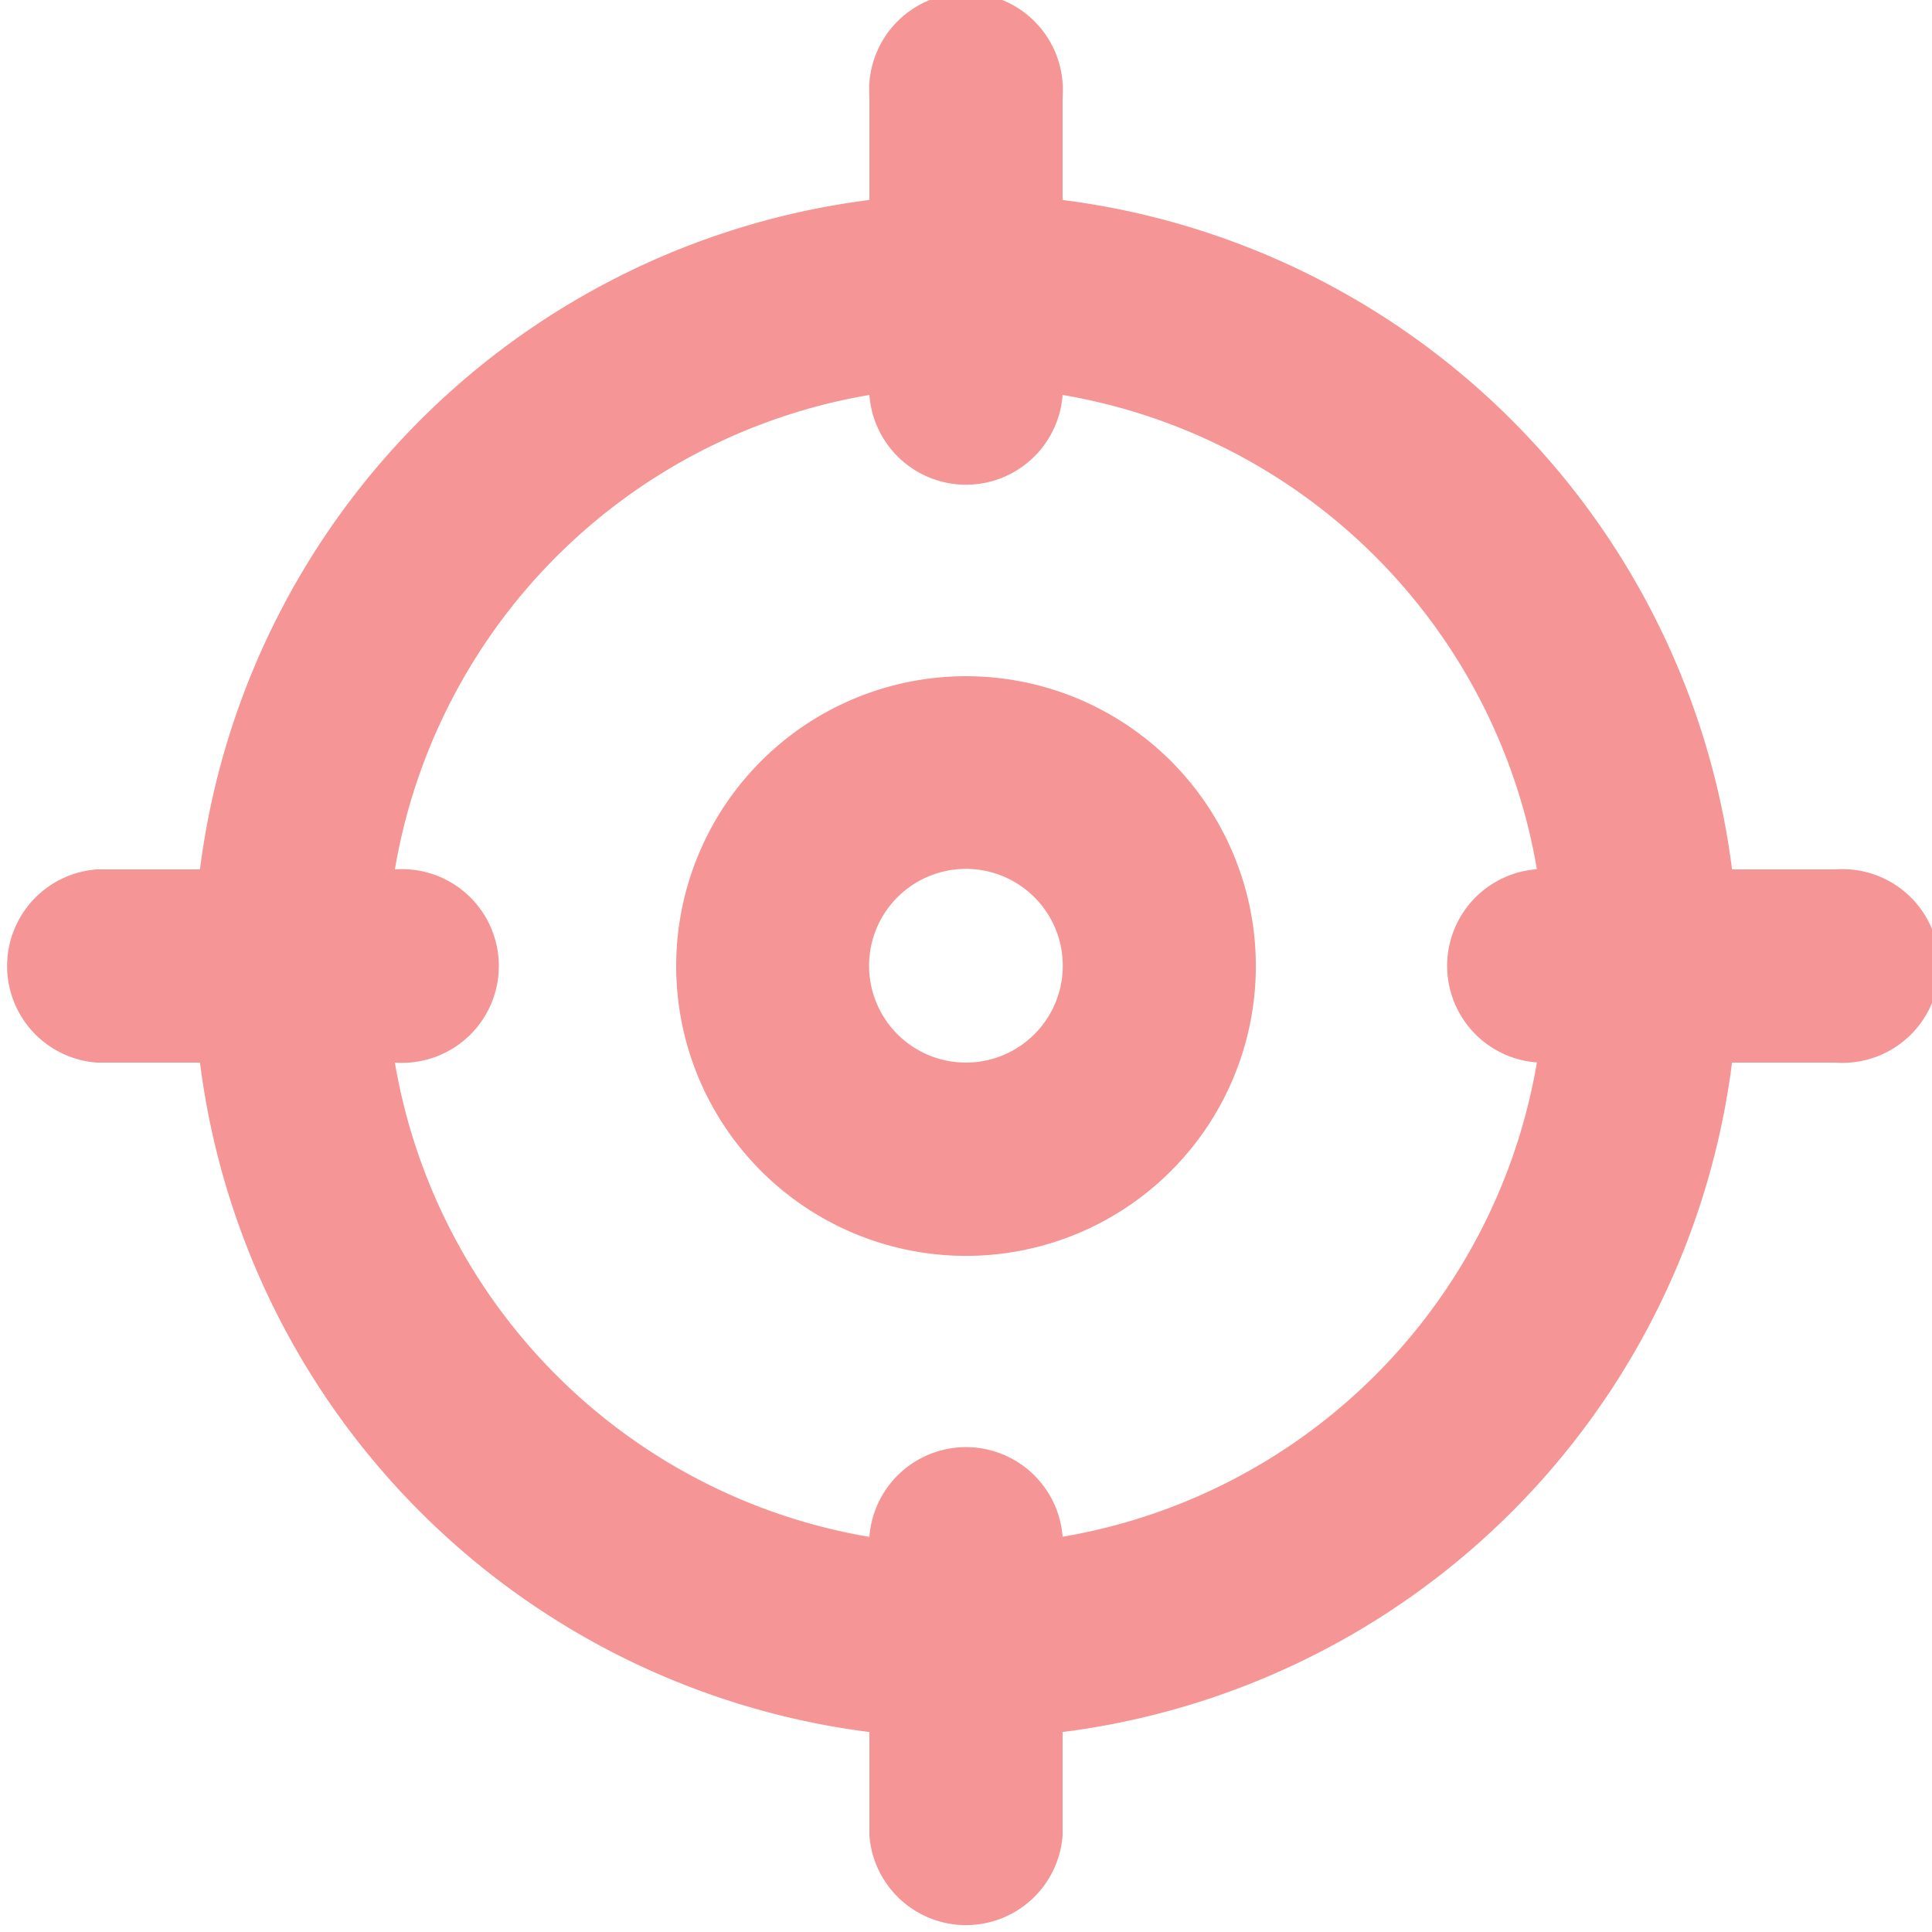 <svg xmlns="http://www.w3.org/2000/svg" width="25.931" height="25.931" viewBox="0 0 25.931 25.931">
  <path id="location-target_" data-name="location-target)" d="M12.966,10.075a3.89,3.89,0,1,0,2.75,1.139A3.89,3.89,0,0,0,12.966,10.075Zm0,5.186a1.3,1.3,0,1,1,.917-.38A1.3,1.3,0,0,1,12.966,15.261Zm11.669-2.593H23.247a10.372,10.372,0,0,0-8.985-8.985V2.3a1.3,1.3,0,1,0-2.593,0V3.683a10.372,10.372,0,0,0-8.985,8.985H1.3a1.3,1.3,0,0,0,0,2.593H2.684a10.372,10.372,0,0,0,8.985,8.985v1.387a1.3,1.3,0,0,0,2.593,0V24.246a10.373,10.373,0,0,0,8.985-8.985h1.387a1.3,1.3,0,1,0,0-2.593ZM14.262,21.627a1.3,1.3,0,0,0-2.593,0A7.779,7.779,0,0,1,5.3,15.261a1.3,1.3,0,1,0,0-2.593A7.779,7.779,0,0,1,11.669,6.3a1.3,1.3,0,0,0,2.593,0,7.779,7.779,0,0,1,6.366,6.366,1.3,1.3,0,0,0,0,2.593,7.779,7.779,0,0,1-6.366,6.366Z" transform="translate(0 -0.999)" fill="#f59595"/>
</svg>
